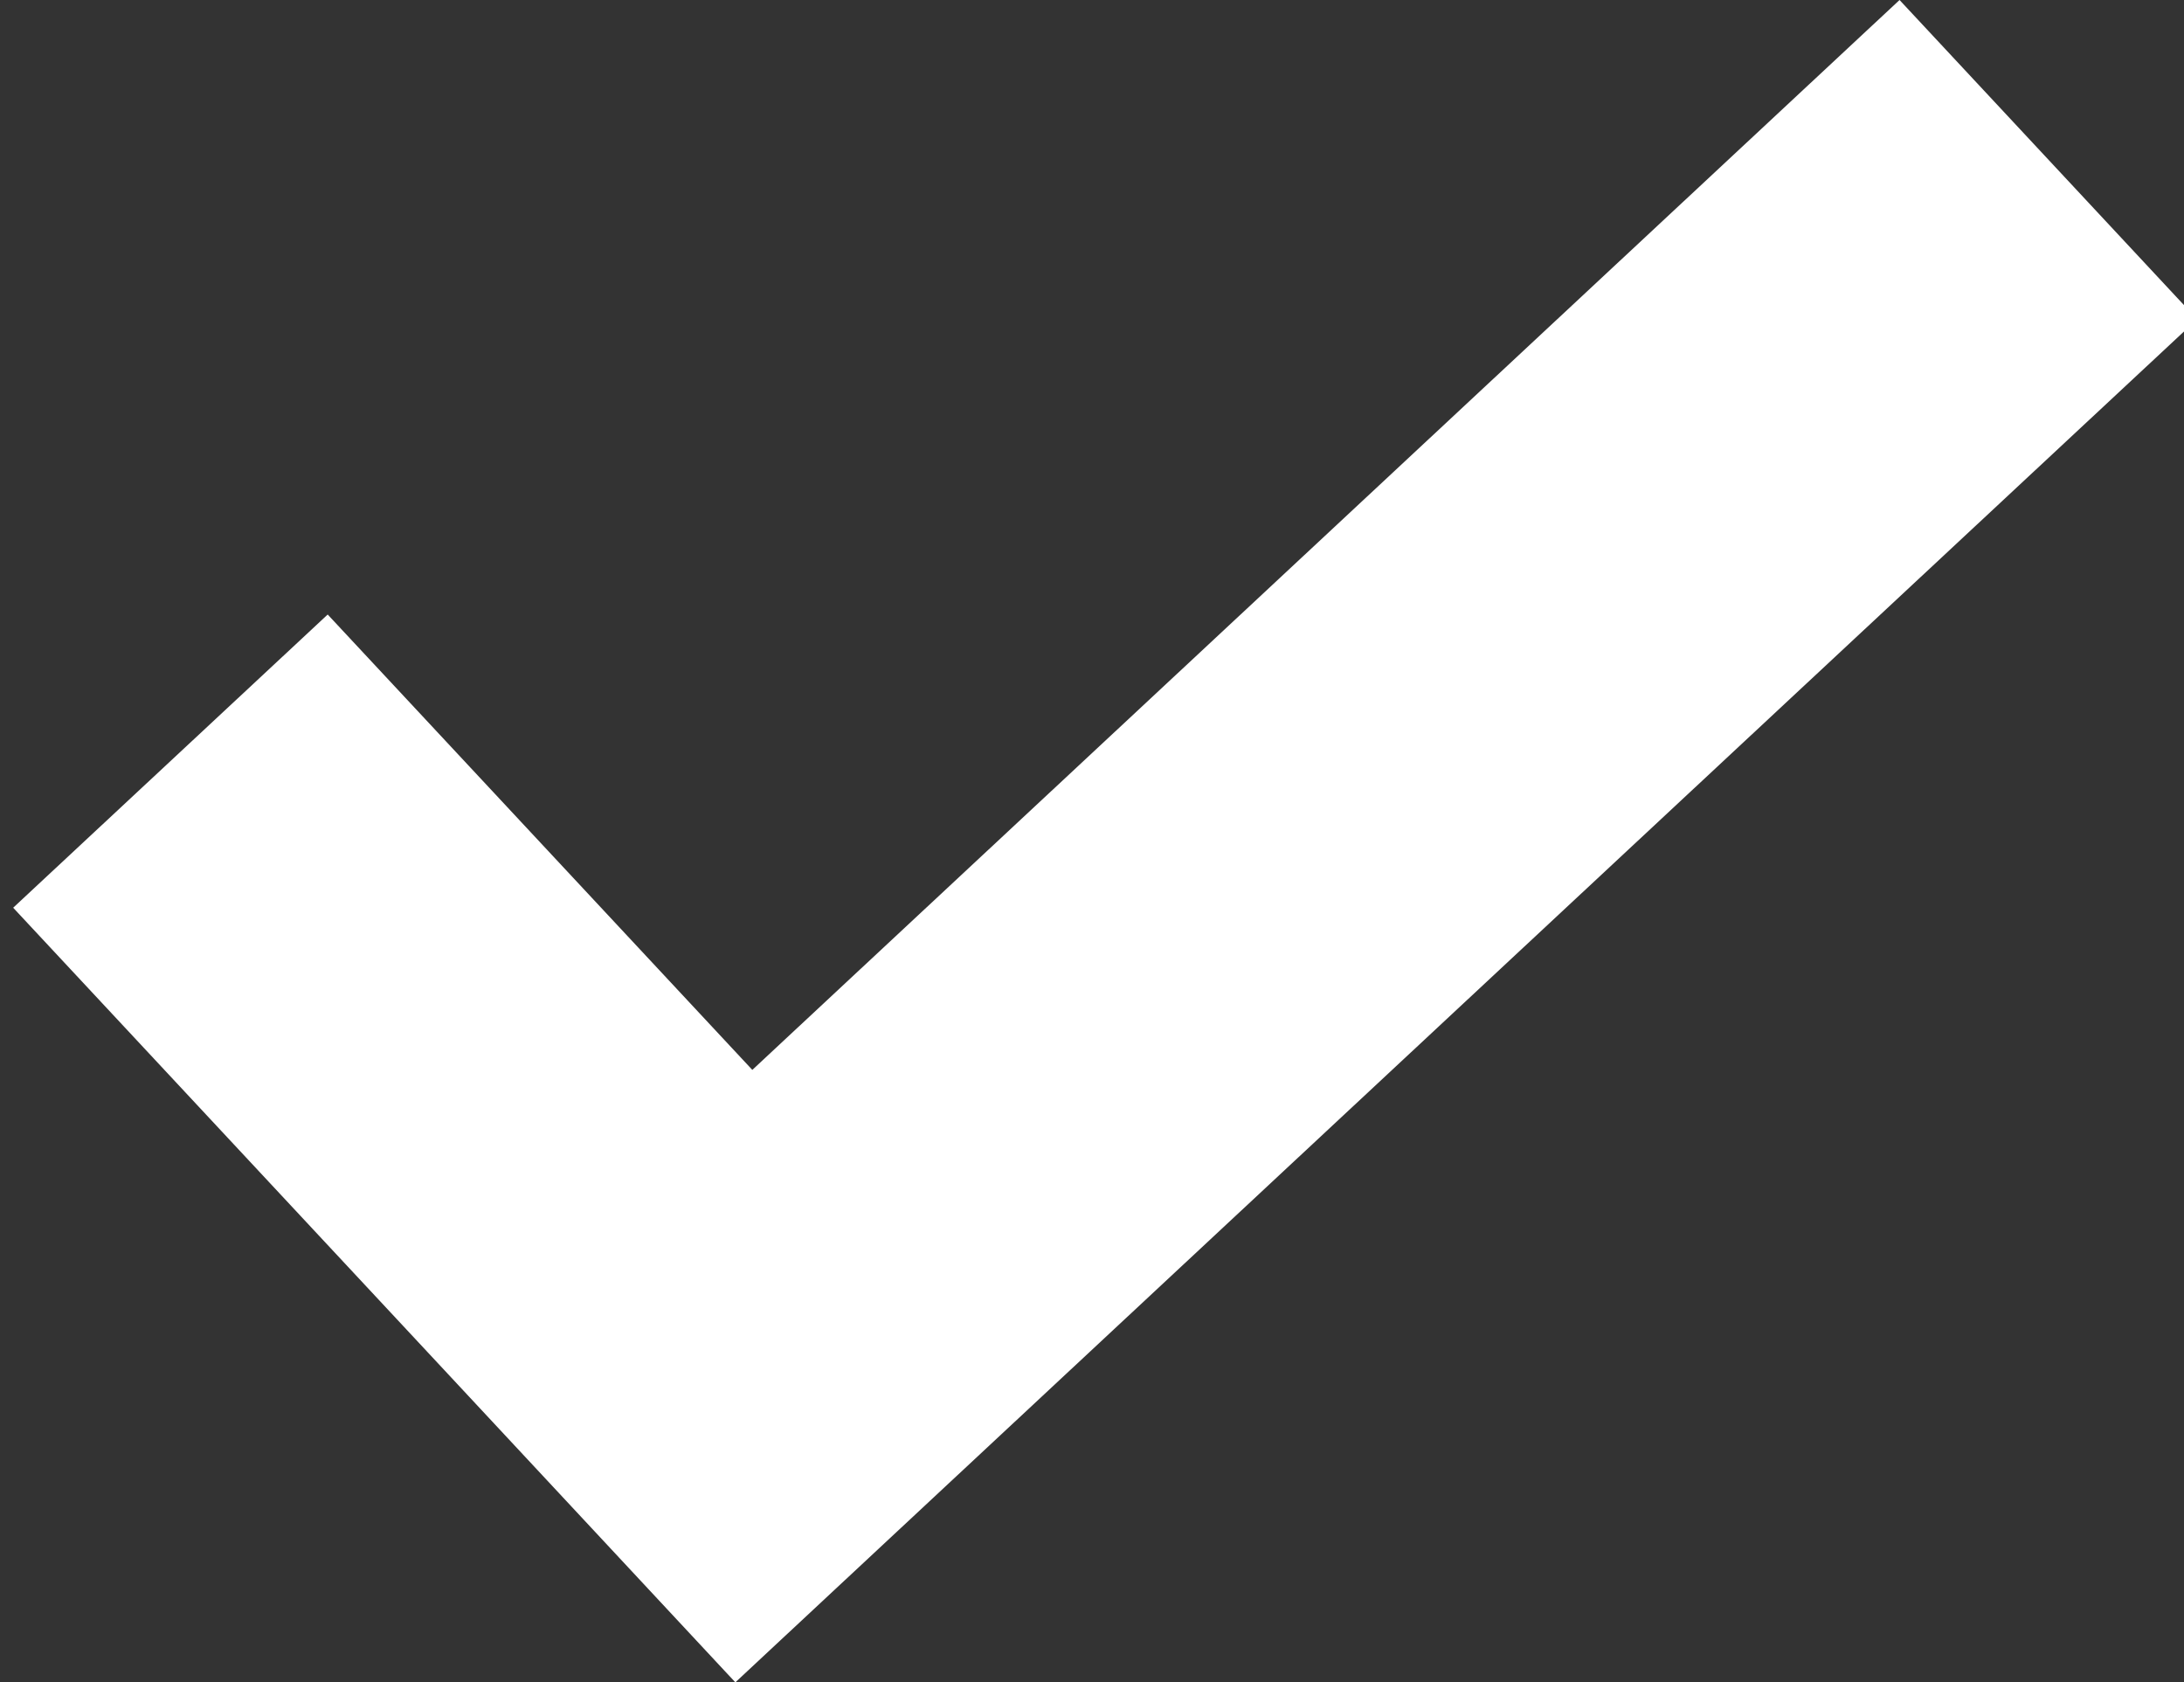 <svg xmlns="http://www.w3.org/2000/svg" width="94.021" height="72.41" viewBox="0 13.74 94.021 72.41"><rect x="0" y="13.74" width="94.021" height="72.41" fill="#333333" stroke="none"/><path fill="#fff" d="M94.587 27.48l-62.93 58.67-.44-.47-12.37-13.27-18.28-19.6 13.54-12.62 18.28 19.6 49.388-46.05z"/></svg>